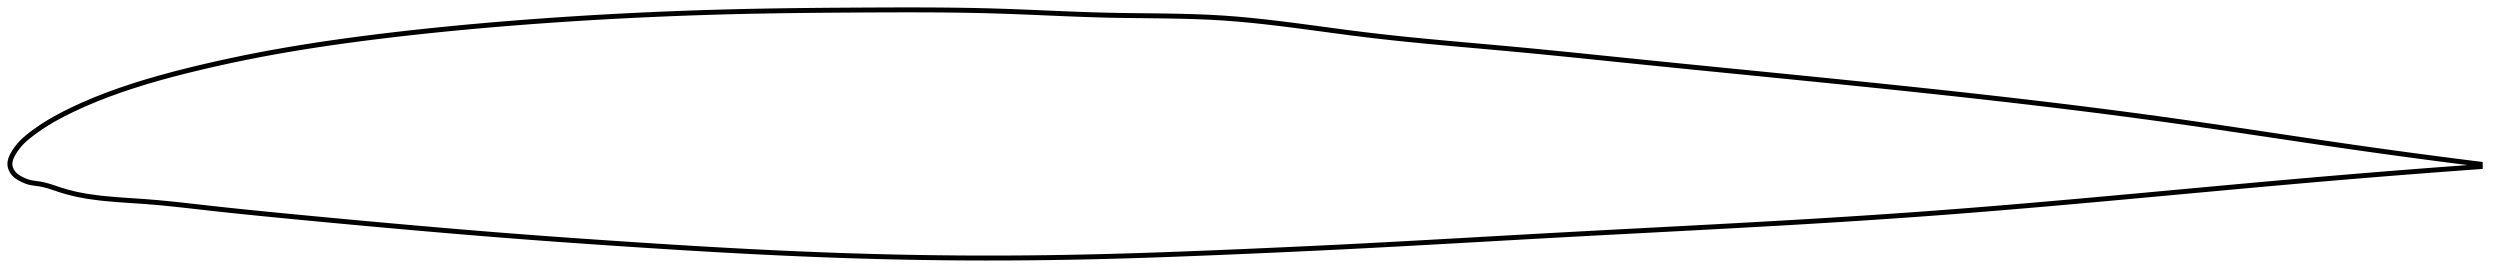 <?xml version="1.0" encoding="utf-8" ?>
<svg baseProfile="full" height="112.456" version="1.1" width="1012.033" xmlns="http://www.w3.org/2000/svg" xmlns:ev="http://www.w3.org/2001/xml-events" xmlns:xlink="http://www.w3.org/1999/xlink"><defs /><polygon fill="none" points="1004.033,66.453 1000.979,66.071 997.301,65.608 993.441,65.116 989.382,64.592 985.103,64.034 980.586,63.438 975.81,62.799 970.754,62.114 965.402,61.379 959.745,60.59 953.782,59.746 947.533,58.848 941.182,57.922 934.991,57.009 928.903,56.105 922.867,55.205 916.843,54.304 910.797,53.402 904.7,52.495 898.528,51.584 892.262,50.668 885.889,49.75 879.513,48.846 873.236,47.974 867.043,47.132 860.922,46.316 854.86,45.524 848.848,44.753 842.875,44.001 836.934,43.266 831.018,42.547 825.12,41.842 819.234,41.15 813.355,40.469 807.476,39.799 801.595,39.137 795.706,38.484 789.805,37.838 783.889,37.198 777.955,36.564 771.999,35.934 766.018,35.308 760.011,34.685 753.974,34.064 747.906,33.445 741.806,32.827 735.672,32.209 729.505,31.591 723.302,30.971 717.066,30.35 710.797,29.727 704.496,29.101 698.164,28.472 691.806,27.839 685.424,27.203 679.023,26.562 672.606,25.916 666.18,25.266 659.751,24.612 653.325,23.953 646.908,23.295 640.504,22.64 634.115,21.993 627.744,21.357 621.39,20.736 615.053,20.132 608.731,19.548 602.421,18.98 596.125,18.418 589.843,17.856 583.578,17.286 577.336,16.7 571.121,16.091 564.941,15.453 558.804,14.779 552.72,14.063 546.696,13.306 540.739,12.522 534.851,11.73 529.028,10.949 523.266,10.194 517.558,9.48 511.892,8.82 506.256,8.226 500.638,7.712 495.019,7.291 489.383,6.971 483.712,6.742 477.992,6.583 472.213,6.476 466.37,6.4 460.459,6.335 454.483,6.259 448.452,6.146 442.38,5.981 436.281,5.77 430.168,5.528 424.047,5.269 417.923,5.008 411.795,4.759 405.66,4.536 399.508,4.353 393.328,4.214 387.113,4.114 380.855,4.048 374.552,4.011 368.202,4.0 361.809,4.008 355.38,4.031 348.927,4.063 342.464,4.1 336.004,4.145 329.558,4.201 323.134,4.269 316.735,4.353 310.361,4.454 304.012,4.575 297.683,4.718 291.365,4.884 285.055,5.074 278.746,5.288 272.435,5.525 266.121,5.787 259.804,6.072 253.484,6.38 247.163,6.713 240.844,7.069 234.53,7.45 228.22,7.855 221.917,8.285 215.619,8.739 209.326,9.219 203.036,9.725 196.748,10.257 190.463,10.818 184.18,11.408 177.902,12.027 171.635,12.678 165.383,13.36 159.153,14.074 152.954,14.819 146.793,15.596 140.677,16.408 134.61,17.257 128.591,18.148 122.617,19.083 116.681,20.067 110.775,21.104 104.887,22.199 99.003,23.36 93.112,24.59 87.223,25.885 81.376,27.235 75.63,28.627 70.023,30.064 64.561,31.551 59.22,33.102 53.96,34.736 48.731,36.482 43.533,38.357 38.452,40.345 33.636,42.393 29.227,44.426 25.304,46.38 21.886,48.229 18.947,49.964 16.431,51.588 14.274,53.099 12.443,54.475 10.905,55.703 9.627,56.824 8.551,57.901 7.625,58.949 6.827,59.965 6.141,60.937 5.553,61.857 5.064,62.718 4.674,63.525 4.376,64.288 4.166,65.016 4.041,65.717 4.0,66.4 4.048,67.073 4.189,67.743 4.419,68.412 4.74,69.078 5.154,69.738 5.665,70.382 6.279,70.994 6.998,71.555 7.82,72.069 8.734,72.554 9.725,73.031 10.793,73.47 11.956,73.815 13.232,74.069 14.637,74.272 16.184,74.494 17.886,74.836 19.776,75.35 21.914,76.041 24.391,76.877 27.351,77.769 30.98,78.658 35.472,79.501 40.869,80.224 46.802,80.773 52.698,81.185 58.293,81.561 63.66,81.995 68.998,82.508 74.464,83.092 80.175,83.735 86.192,84.415 92.472,85.096 98.893,85.765 105.348,86.415 111.774,87.047 118.161,87.667 124.526,88.278 130.884,88.881 137.247,89.477 143.62,90.067 150.01,90.652 156.416,91.231 162.836,91.804 169.261,92.371 175.686,92.929 182.106,93.478 188.518,94.016 194.92,94.543 201.315,95.057 207.703,95.558 214.091,96.046 220.482,96.522 226.88,96.987 233.287,97.442 239.704,97.888 246.129,98.325 252.56,98.755 258.993,99.178 265.424,99.593 271.85,99.998 278.266,100.392 284.672,100.774 291.067,101.141 297.451,101.493 303.824,101.829 310.189,102.148 316.546,102.449 322.897,102.731 329.243,102.994 335.585,103.238 341.925,103.461 348.261,103.662 354.596,103.842 360.929,104 367.261,104.134 373.591,104.245 379.921,104.333 386.25,104.398 392.578,104.438 398.906,104.456 405.234,104.449 411.561,104.418 417.89,104.364 424.22,104.288 430.552,104.19 436.888,104.071 443.229,103.931 449.578,103.771 455.936,103.592 462.306,103.393 468.69,103.178 475.09,102.947 481.505,102.703 487.935,102.448 494.377,102.184 500.829,101.913 507.284,101.637 513.74,101.353 520.195,101.063 526.645,100.765 533.089,100.46 539.528,100.148 545.96,99.827 552.388,99.498 558.811,99.161 565.232,98.818 571.652,98.468 578.072,98.114 584.493,97.756 590.916,97.395 597.341,97.033 603.771,96.669 610.204,96.306 616.642,95.945 623.086,95.585 629.534,95.229 635.989,94.878 642.45,94.53 648.916,94.185 655.387,93.843 661.864,93.502 668.345,93.162 674.828,92.821 681.315,92.479 687.802,92.135 694.289,91.788 700.774,91.437 707.255,91.081 713.73,90.72 720.198,90.353 726.656,89.979 733.101,89.597 739.531,89.207 745.944,88.808 752.338,88.399 758.711,87.98 765.068,87.55 771.414,87.109 777.759,86.655 784.114,86.187 790.495,85.704 796.919,85.203 803.377,84.686 809.769,84.163 816.078,83.636 822.299,83.107 828.432,82.577 834.479,82.048 840.442,81.519 846.329,80.992 852.145,80.467 857.897,79.943 863.596,79.422 869.249,78.903 874.868,78.386 880.464,77.87 886.048,77.355 891.633,76.84 897.235,76.325 902.87,75.809 908.557,75.291 914.319,74.769 920.182,74.243 926.179,73.709 932.355,73.166 938.74,72.612 944.988,72.079 950.947,71.578 956.62,71.108 962.022,70.667 967.166,70.253 972.069,69.863 976.749,69.497 981.221,69.151 985.501,68.823 989.604,68.514 993.543,68.219 997.33,67.94 1000.976,67.674 1004.033,67.453" stroke="black" stroke-width="2.0" /></svg>